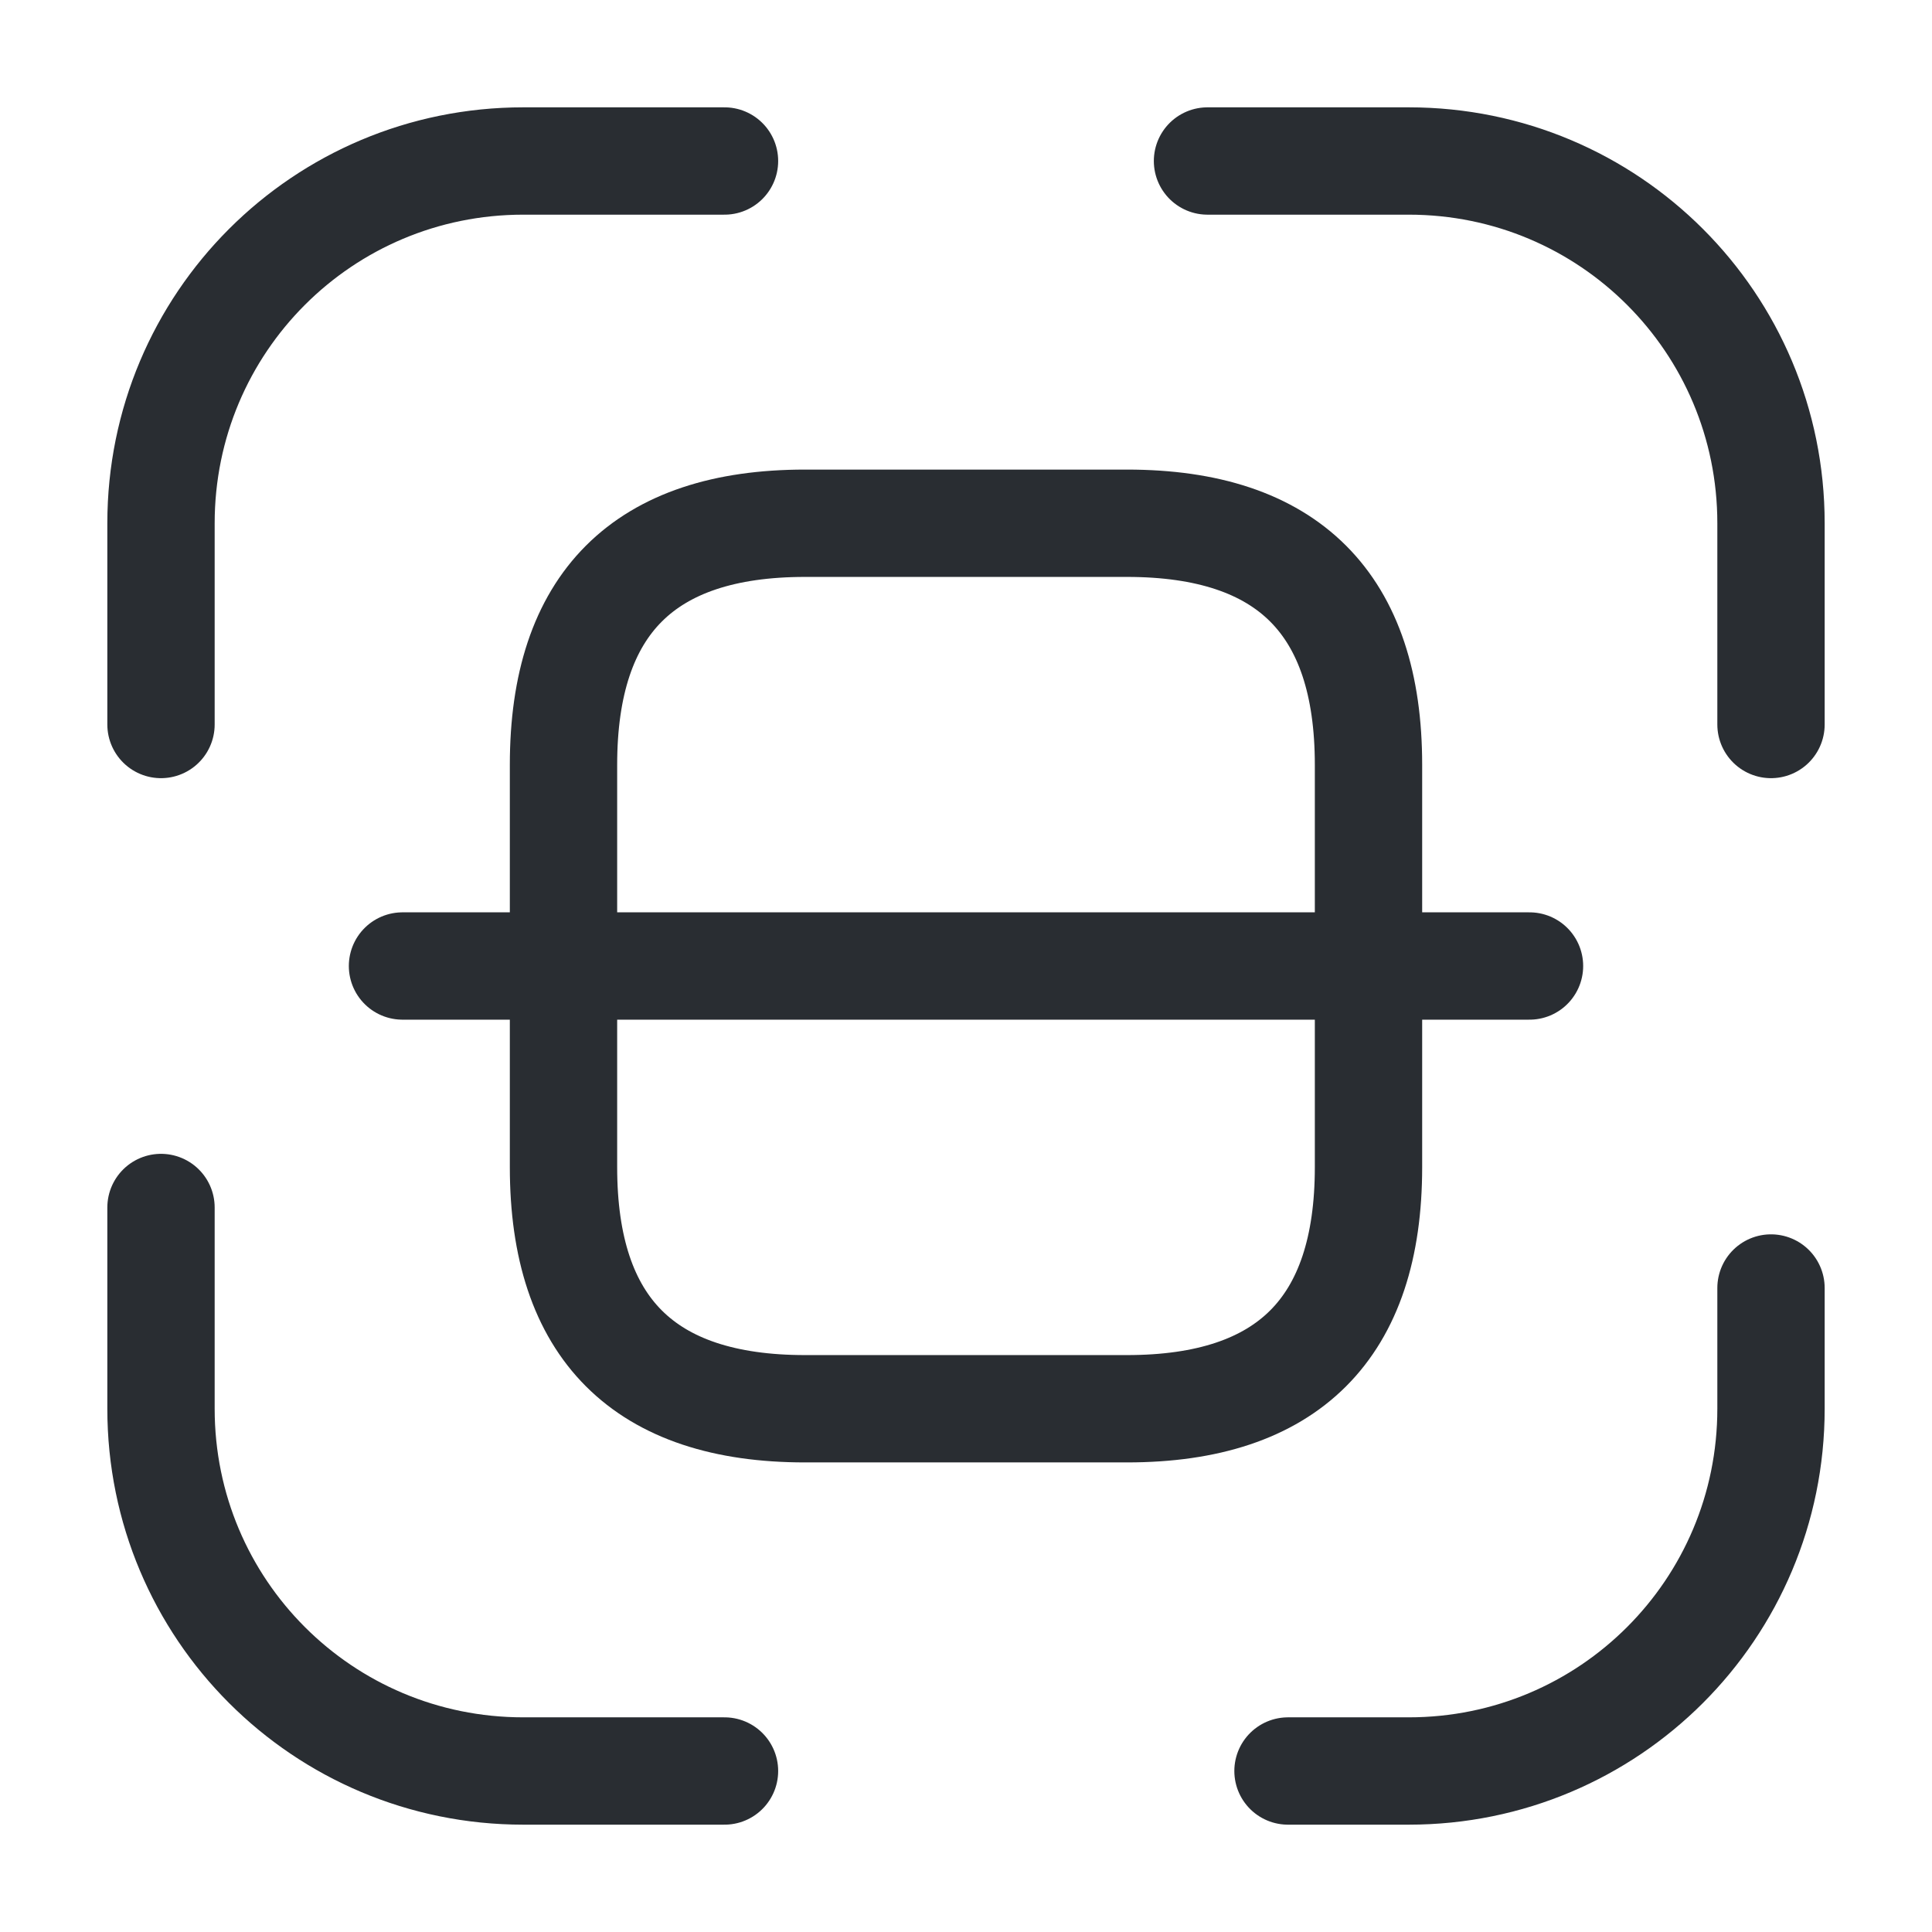 <svg width="18" height="18" viewBox="0 0 18 18" fill="none" xmlns="http://www.w3.org/2000/svg">
<path d="M1.5 6.75V4.875C1.5 3.007 3.007 1.5 4.875 1.5H6.75" stroke="#292D32" stroke-linecap="round" stroke-linejoin="round"/>
<path d="M11.25 1.5H13.125C14.992 1.5 16.5 3.007 16.5 4.875V6.75" stroke="#292D32" stroke-linecap="round" stroke-linejoin="round"/>
<path d="M16.5 12V13.125C16.5 14.992 14.992 16.5 13.125 16.5H12" stroke="#292D32" stroke-linecap="round" stroke-linejoin="round"/>
<path d="M6.75 16.5H4.875C3.007 16.5 1.5 14.992 1.5 13.125V11.25" stroke="#292D32" stroke-linecap="round" stroke-linejoin="round"/>
<path d="M12.75 7.125V10.875C12.75 12.375 12 13.125 10.5 13.125H7.5C6 13.125 5.25 12.375 5.25 10.875V7.125C5.25 5.625 6 4.875 7.5 4.875H10.5C12 4.875 12.75 5.625 12.75 7.125Z" stroke="#292D32" stroke-linecap="round" stroke-linejoin="round"/>
<path d="M14.25 9H3.75" stroke="#292D32" stroke-linecap="round" stroke-linejoin="round"/>
</svg>
